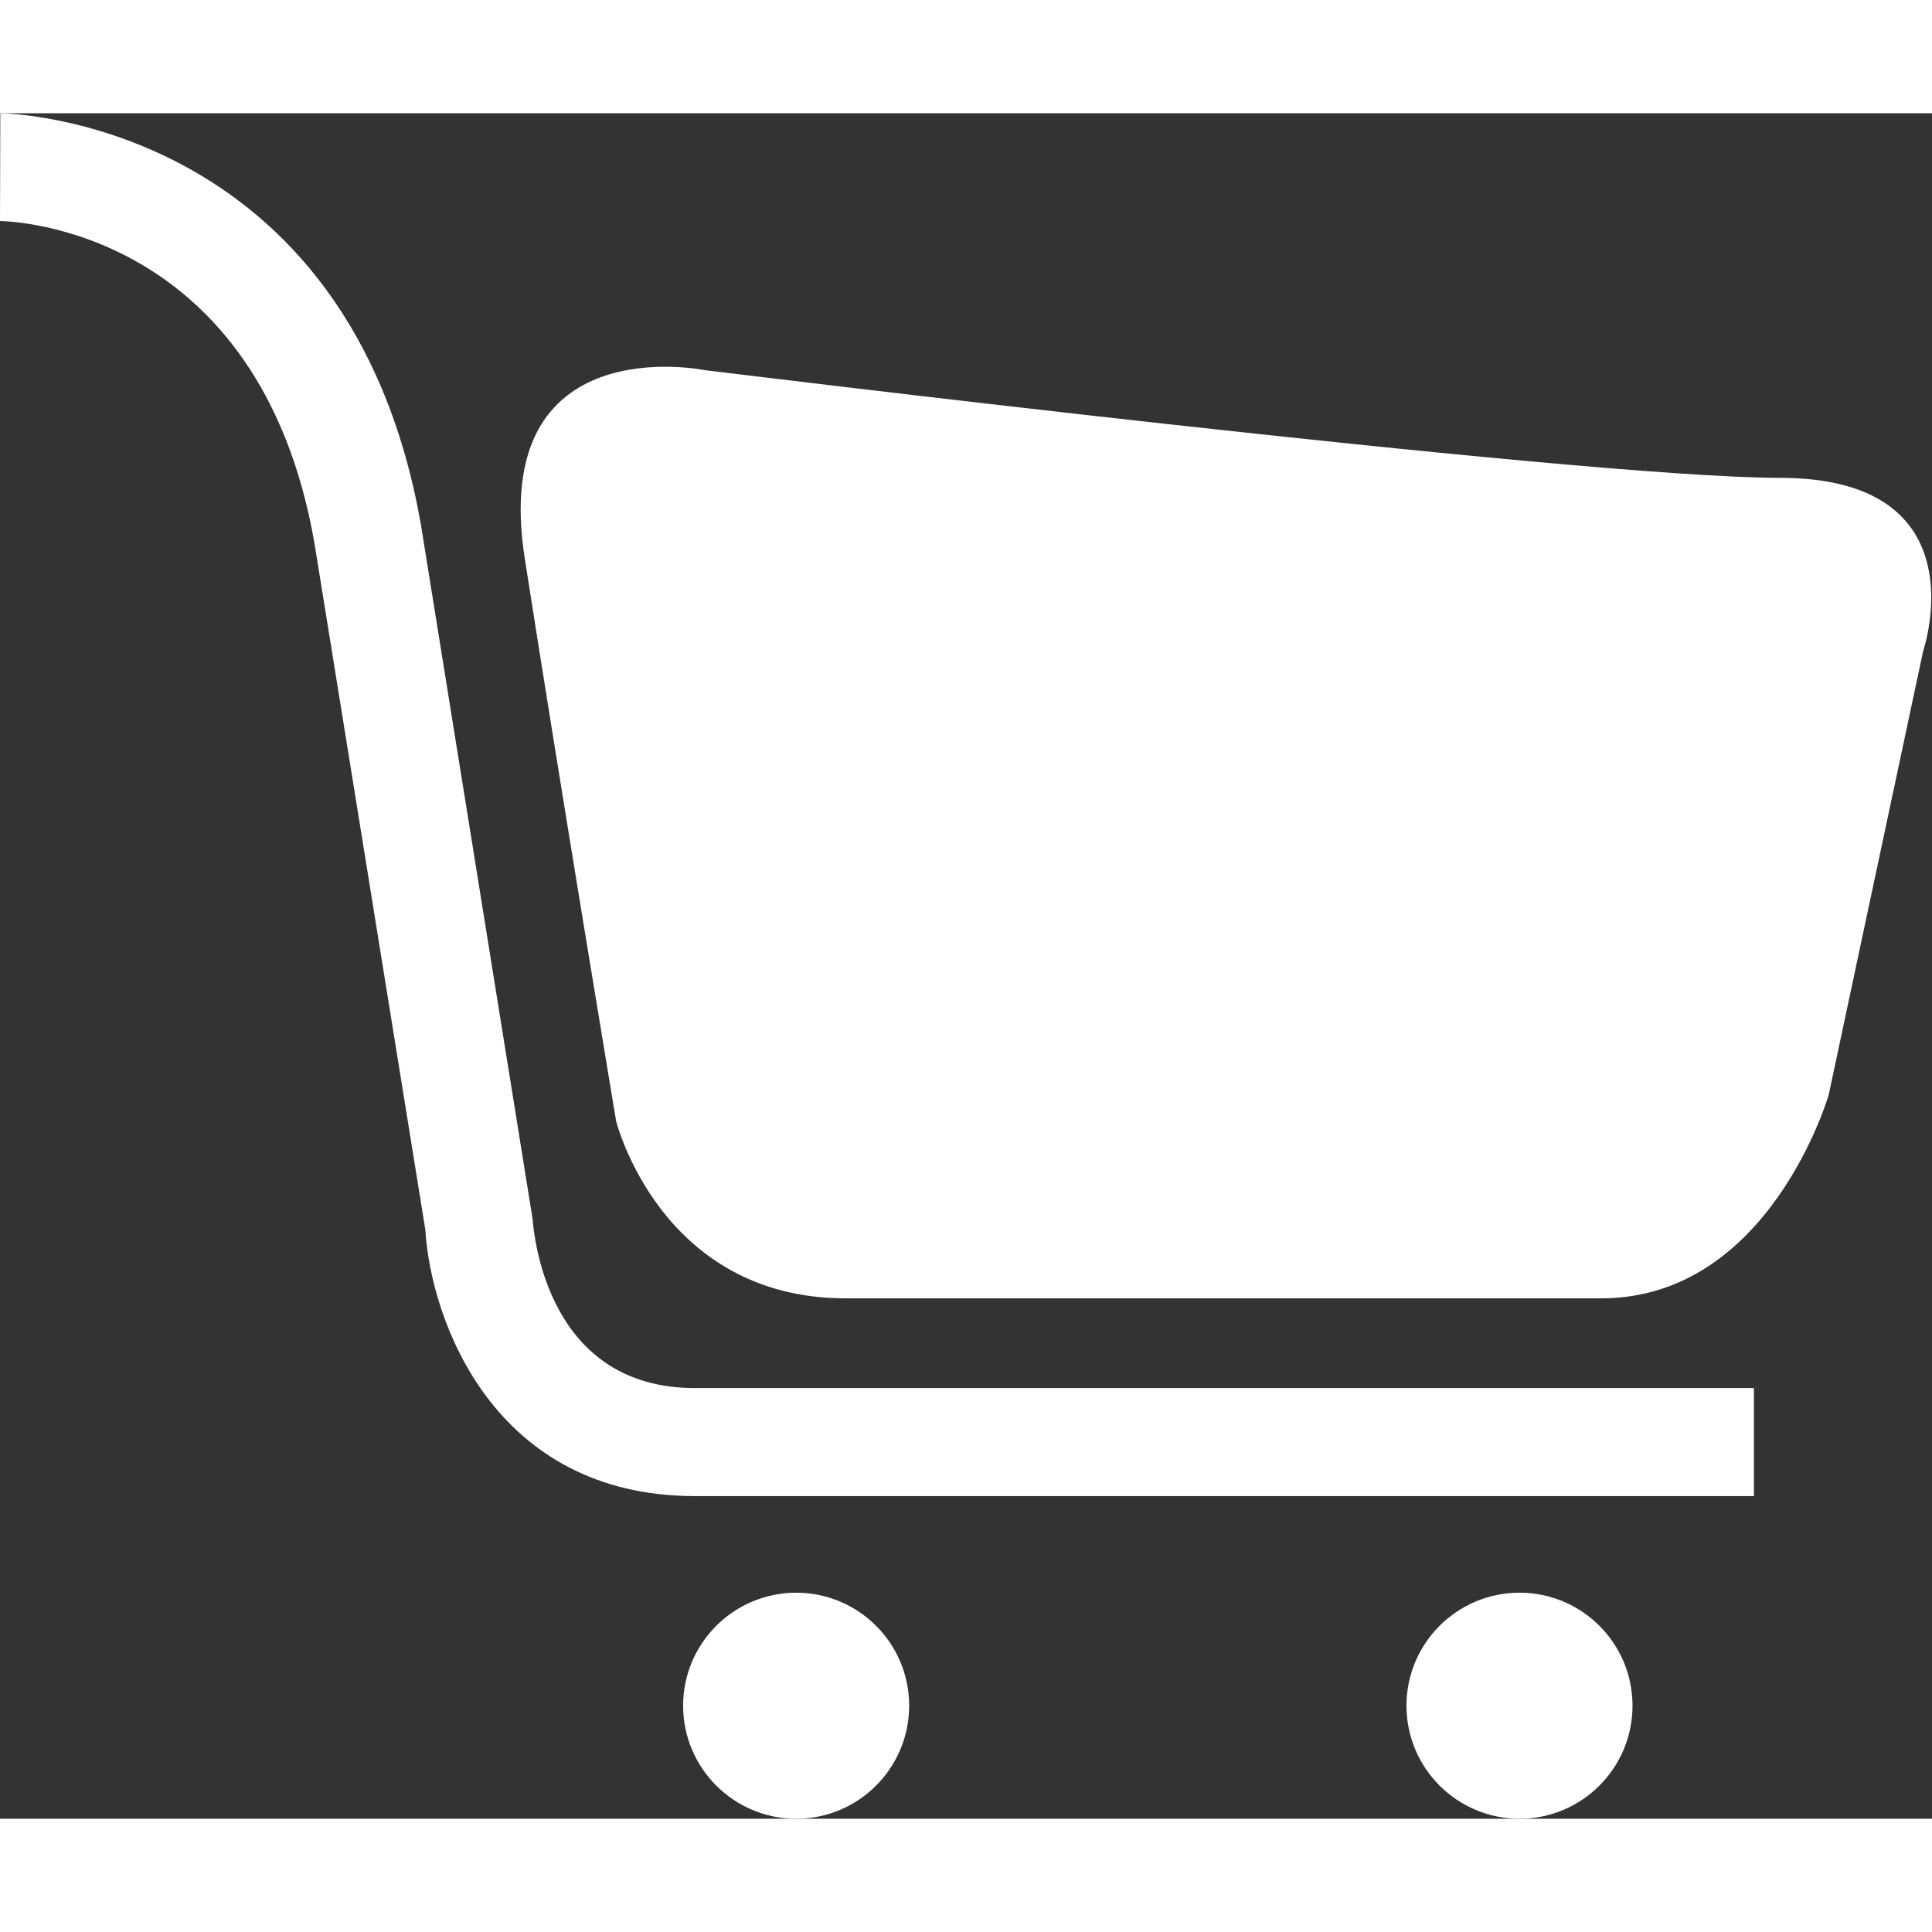 <?xml version="1.0" encoding="utf-8"?>
<!DOCTYPE svg PUBLIC "-//W3C//DTD SVG 1.1//EN" "http://www.w3.org/Graphics/SVG/1.1/DTD/svg11.dtd">
<svg style="width:308px;height:308px;" version="1.1" id="图形" xmlns="http://www.w3.org/2000/svg" xmlns:xlink="http://www.w3.org/1999/xlink" x="0px" y="0px" width="1160px" height="1024px" viewBox="0 0 1160 1024" enable-background="new 0 0 1160 1024" xml:space="preserve">
  <rect x="0" y="0" width="1160" height="1024" fill="#333333" stroke="none"/>
  <path class="svgpath" data-index="path_0" fill="#ffffff" d="M912.345 888.278c-37.433 0-67.884 30.359-67.884 67.838s30.451 67.884 67.884 67.884c37.433 0 67.838-30.405 67.838-67.884S949.778 888.278 912.345 888.278" />
<path class="svgpath" data-index="path_1" fill="#ffffff" d="M478.035 888.278c-37.387 0-67.884 30.359-67.884 67.838s30.497 67.884 67.884 67.884c37.433 0 67.838-30.405 67.838-67.884S515.468 888.278 478.035 888.278" />
<path class="svgpath" data-index="path_2" fill="#ffffff" d="M319.67 663.223 252.796 247.469C210.082 2.71 2.251 0 0.184 0L0 64.715c6.338 0.092 155.839 4.042 188.817 193.501l66.552 412.08c3.399 55.299 41.566 159.973 161.856 159.973l635.849 0 0-64.853L417.224 765.416C329.637 765.416 320.772 676.313 319.67 663.223" />
<path class="svgpath" data-index="path_3" fill="#ffffff" d="M1068.689 218.9c-121.438 0-645.908-64.715-645.908-64.715s-129.613-26.364-107.659 113.446c21.817 139.764 54.794 337.399 54.794 337.399s26.501 106.511 137.881 106.511l453.601 0c101.275 0 136.595-122.265 136.595-122.265l56.723-266.529C1154.716 322.747 1190.219 218.9 1068.689 218.9" />

</svg>
